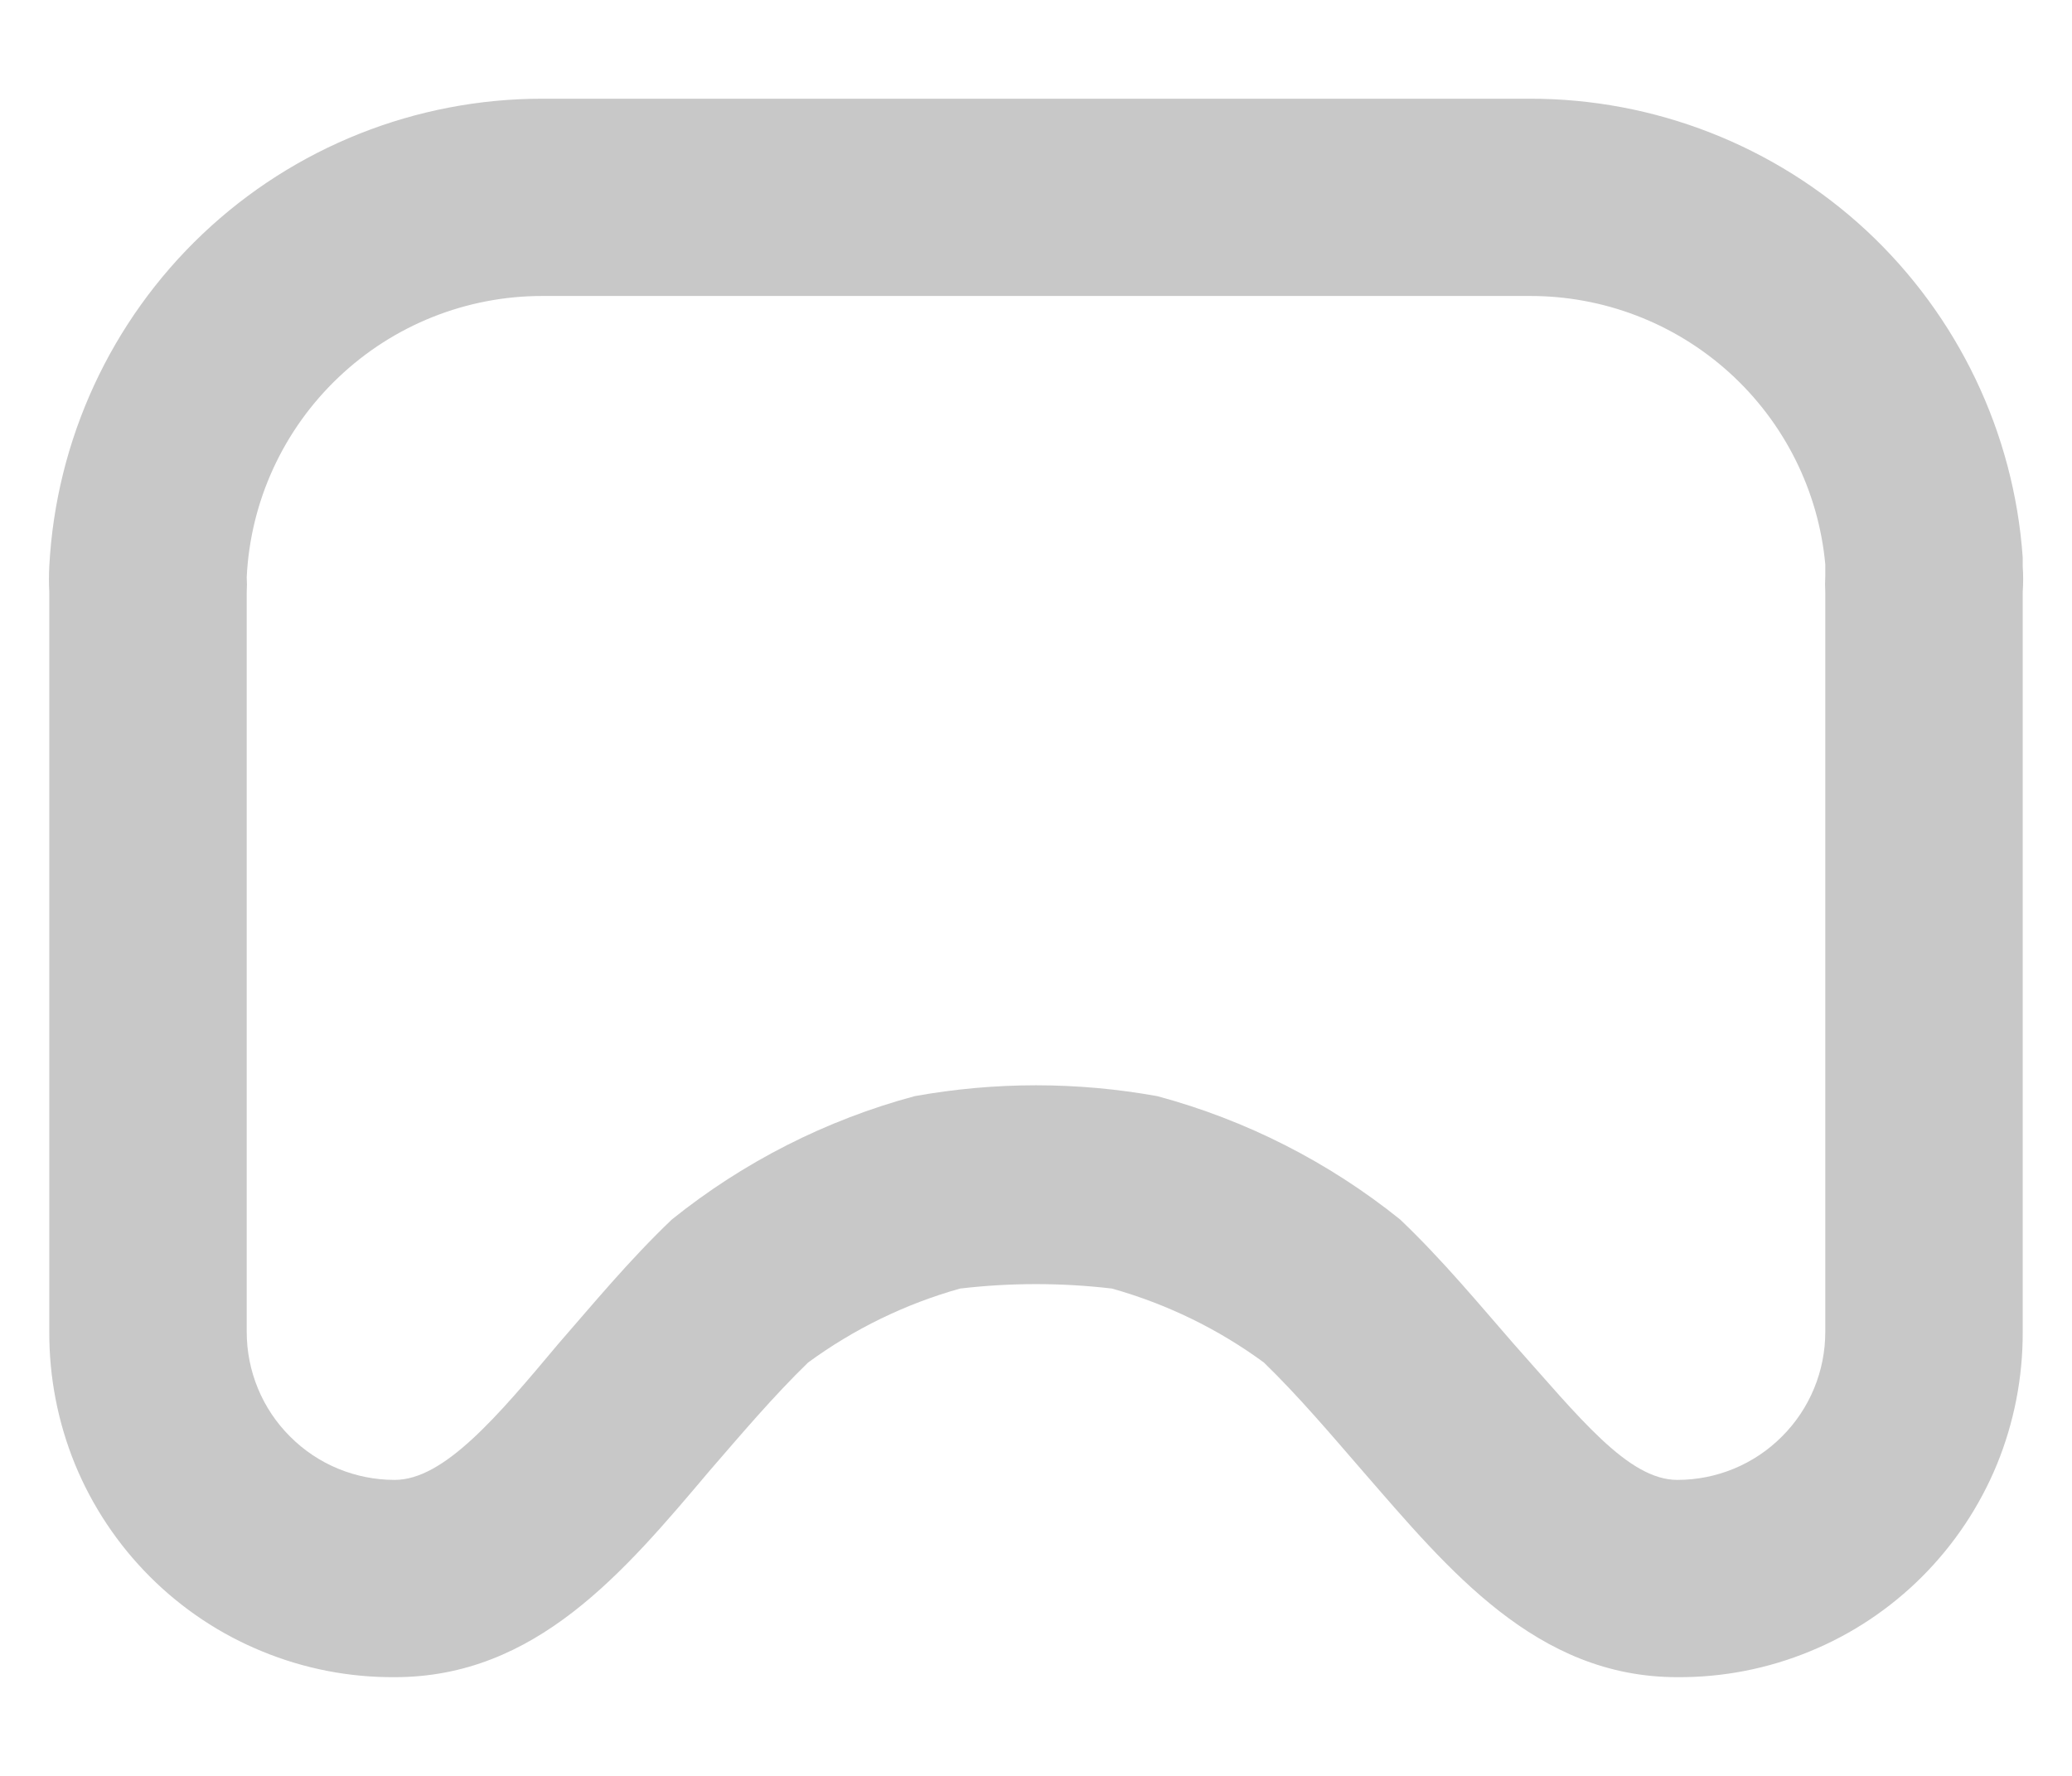<svg width="14" height="12" viewBox="0 0 14 12" fill="none" xmlns="http://www.w3.org/2000/svg">
<path d="M13.667 3.767C13.608 2.924 13.23 2.135 12.612 1.559C11.993 0.984 11.178 0.665 10.333 0.667H3.667C2.812 0.666 1.989 0.993 1.369 1.581C0.749 2.169 0.378 2.973 0.333 3.827C0.33 3.884 0.33 3.942 0.333 4V9C0.332 9.307 0.391 9.611 0.507 9.895C0.624 10.179 0.796 10.437 1.013 10.654C1.23 10.871 1.488 11.043 1.772 11.159C2.056 11.276 2.36 11.335 2.667 11.333C3.62 11.333 4.213 10.627 4.793 9.94C5.007 9.693 5.227 9.433 5.46 9.207C5.77 8.98 6.117 8.811 6.487 8.707C6.828 8.667 7.172 8.667 7.513 8.707C7.883 8.811 8.231 8.98 8.54 9.207C8.773 9.433 8.993 9.693 9.207 9.94C9.787 10.607 10.38 11.333 11.333 11.333C11.64 11.335 11.944 11.276 12.228 11.159C12.512 11.043 12.77 10.871 12.987 10.654C13.204 10.437 13.376 10.179 13.493 9.895C13.609 9.611 13.668 9.307 13.667 9V4C13.671 3.942 13.671 3.884 13.667 3.827V3.767ZM12.333 9C12.333 9.265 12.228 9.52 12.04 9.707C11.853 9.895 11.599 10 11.333 10C11 10 10.667 9.573 10.227 9.08C10 8.82 9.747 8.513 9.46 8.24C8.977 7.852 8.419 7.568 7.82 7.407C7.278 7.309 6.722 7.309 6.18 7.407C5.581 7.568 5.023 7.852 4.54 8.24C4.253 8.513 4 8.82 3.773 9.08C3.36 9.573 3 10 2.667 10C2.401 10 2.147 9.895 1.96 9.707C1.772 9.52 1.667 9.265 1.667 9V4C1.669 3.967 1.669 3.933 1.667 3.9C1.692 3.387 1.914 2.904 2.287 2.55C2.659 2.196 3.153 1.999 3.667 2H10.333C10.833 1.998 11.315 2.183 11.685 2.518C12.056 2.854 12.287 3.316 12.333 3.813V3.893C12.331 3.929 12.331 3.965 12.333 4V9Z" fill="#C8C8C8"/>
</svg>
